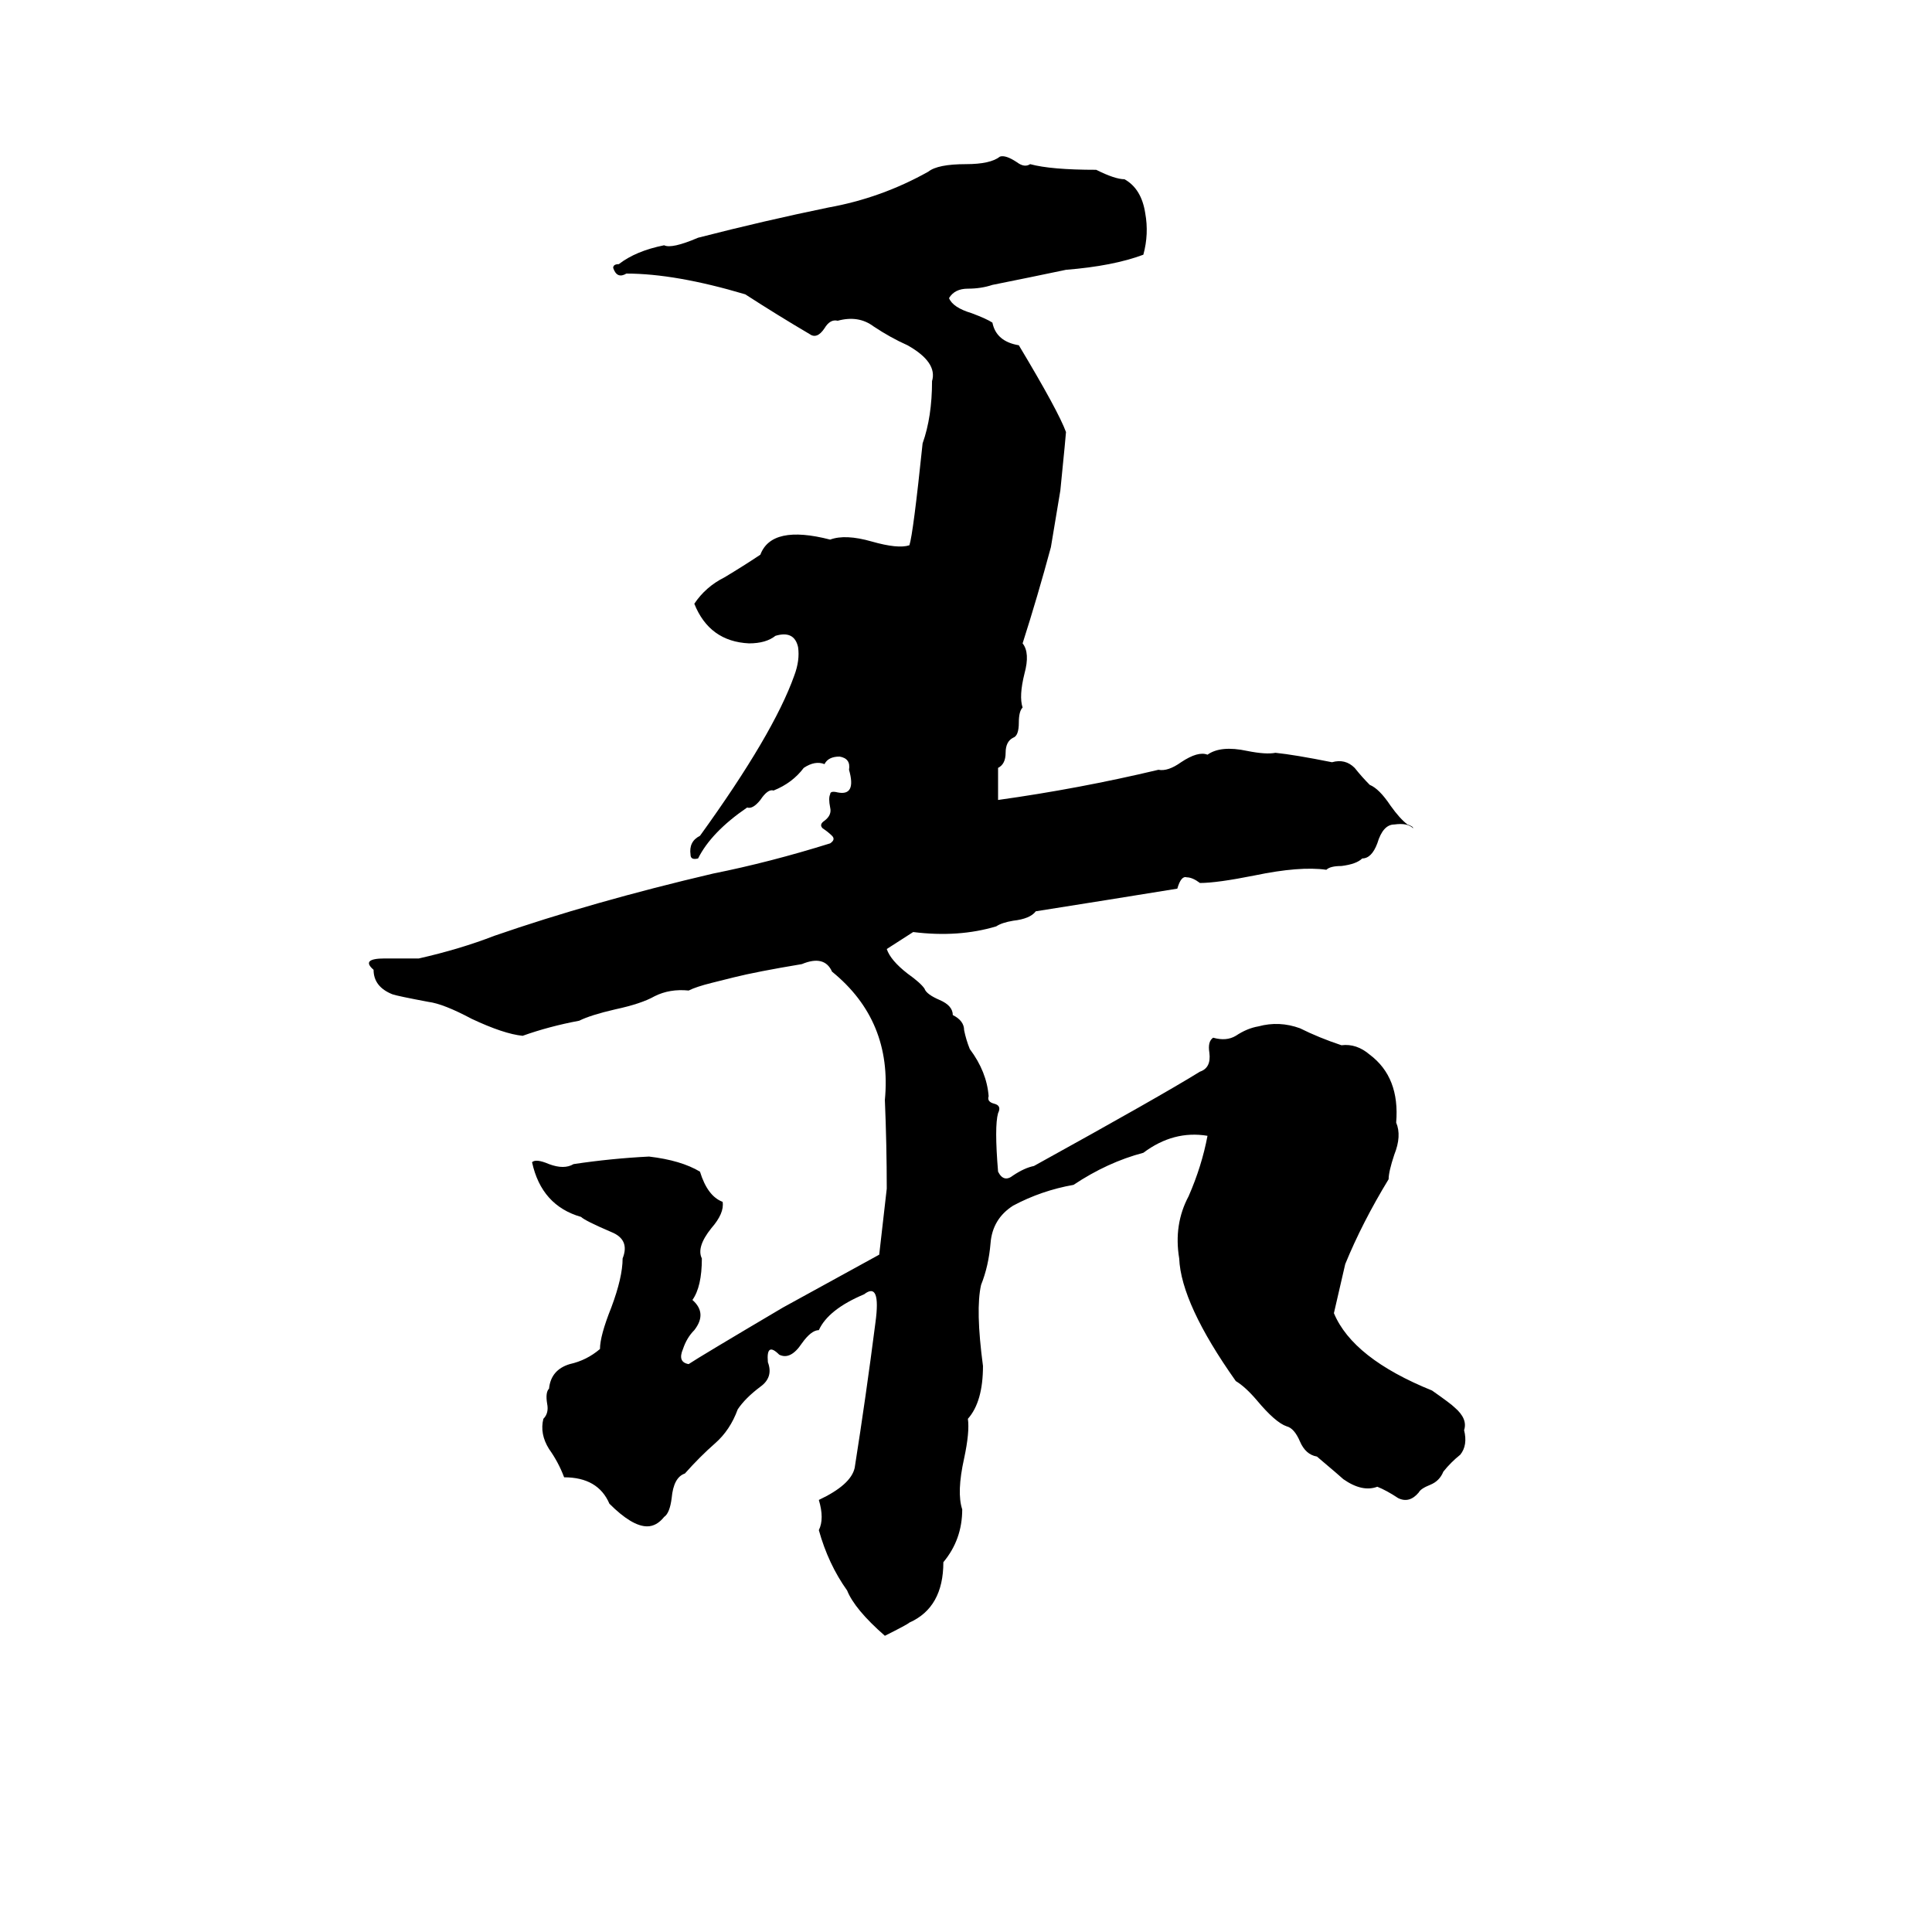 <svg xmlns="http://www.w3.org/2000/svg" viewBox="0 -800 1024 1024">
	<path fill="#000000" d="M530 -717Q533 -718 539 -714Q543 -711 546 -713Q557 -710 581 -710Q591 -705 596 -705Q605 -700 607 -687Q609 -676 606 -665Q590 -659 565 -657Q546 -653 526 -649Q520 -647 513 -647Q506 -647 503 -642Q505 -637 515 -634Q523 -631 526 -629Q528 -619 540 -617Q561 -582 565 -571Q565 -570 562 -540L557 -510Q550 -484 542 -459Q546 -454 543 -443Q540 -431 542 -425Q540 -423 540 -417Q540 -410 537 -409Q533 -407 533 -401Q533 -395 529 -393Q529 -384 529 -376Q572 -382 614 -392Q619 -391 626 -396Q635 -402 640 -400Q647 -405 661 -402Q671 -400 676 -401Q686 -400 706 -396Q713 -398 718 -393Q722 -388 726 -384Q731 -382 737 -373Q742 -366 746 -363Q749 -362 749 -361Q746 -364 739 -363Q733 -363 730 -353Q727 -345 722 -345Q719 -342 711 -341Q705 -341 703 -339Q689 -341 665 -336Q645 -332 636 -332Q632 -335 629 -335Q626 -336 624 -329Q587 -323 549 -317Q546 -313 537 -312Q531 -311 528 -309Q508 -303 484 -306L470 -297Q472 -291 481 -284Q488 -279 490 -276Q491 -273 498 -270Q505 -267 505 -262Q511 -259 511 -254Q512 -249 514 -244Q523 -232 524 -219Q523 -216 527 -215Q531 -214 529 -210Q527 -203 529 -179Q532 -173 537 -177Q543 -181 548 -182Q615 -219 636 -232Q642 -234 641 -242Q640 -248 643 -250Q650 -248 655 -251Q661 -255 667 -256Q678 -259 689 -255Q699 -250 711 -246Q719 -247 726 -241Q742 -229 740 -205Q743 -198 739 -188Q736 -179 736 -175Q722 -152 713 -130L707 -104Q717 -80 759 -63Q769 -56 771 -54Q778 -48 776 -42Q778 -34 774 -29Q769 -25 765 -20Q763 -15 758 -13Q753 -11 752 -9Q747 -3 741 -6Q735 -10 730 -12Q722 -9 712 -16Q711 -17 698 -28Q692 -29 689 -36Q686 -43 682 -44Q676 -46 666 -58Q660 -65 655 -68Q626 -109 625 -133Q622 -151 630 -166Q637 -182 640 -198Q622 -201 606 -189Q587 -184 569 -172Q552 -169 537 -161Q526 -154 525 -141Q524 -129 520 -119Q517 -106 521 -76Q521 -57 513 -48Q514 -41 511 -27Q507 -9 510 0Q510 16 500 28Q500 52 482 60Q481 61 469 67Q453 53 449 43Q439 29 434 11Q437 5 434 -5Q451 -13 453 -22Q459 -60 464 -99Q467 -121 458 -114Q439 -106 434 -95Q430 -95 425 -88Q419 -79 413 -82Q406 -89 407 -78Q410 -70 403 -65Q395 -59 391 -53Q387 -42 379 -35Q371 -28 363 -19Q357 -17 356 -6Q355 2 352 4Q348 9 343 9Q335 9 323 -3Q317 -17 299 -17Q296 -25 291 -32Q286 -40 288 -48Q291 -51 290 -56Q289 -62 291 -64Q292 -74 302 -77Q311 -79 318 -85Q318 -92 324 -107Q330 -123 330 -133Q334 -143 324 -147Q310 -153 308 -155Q287 -161 282 -184Q284 -186 291 -183Q299 -180 304 -183Q324 -186 344 -187Q361 -185 371 -179Q375 -166 383 -163Q384 -157 377 -149Q369 -139 372 -133Q372 -118 367 -111Q375 -104 368 -95Q364 -91 362 -85Q359 -78 365 -77Q371 -81 415 -107L466 -135Q468 -152 470 -170Q470 -193 469 -217Q473 -259 441 -285Q437 -294 425 -289Q401 -285 389 -282L377 -279Q369 -277 365 -275Q355 -276 347 -272Q340 -268 326 -265Q313 -262 307 -259Q291 -256 277 -251Q267 -252 250 -260Q235 -268 227 -269Q211 -272 208 -273Q198 -277 198 -286Q191 -292 204 -292Q213 -292 222 -292Q244 -297 262 -304Q314 -322 378 -337Q408 -343 440 -353Q443 -355 441 -357Q439 -359 436 -361Q434 -363 437 -365Q441 -368 440 -372Q439 -377 440 -379Q440 -381 444 -380Q454 -378 450 -392Q451 -398 445 -399Q439 -399 437 -395Q432 -397 426 -393Q420 -385 410 -381Q407 -382 403 -376Q399 -371 396 -372Q377 -359 370 -345Q366 -344 366 -347Q365 -354 371 -357Q410 -411 421 -442Q424 -450 423 -457Q421 -466 411 -463Q406 -459 397 -459Q376 -460 368 -480Q374 -489 384 -494Q394 -500 403 -506Q409 -522 440 -514Q448 -517 462 -513Q476 -509 482 -511Q484 -517 489 -565Q494 -579 494 -598Q497 -608 481 -617Q472 -621 463 -627Q455 -633 444 -630Q440 -631 437 -626Q433 -620 429 -623Q412 -633 395 -644Q358 -655 332 -655Q327 -652 325 -658Q325 -660 328 -660Q337 -667 352 -670Q356 -668 370 -674Q405 -683 439 -690Q467 -695 492 -709Q497 -713 512 -713Q525 -713 530 -717Z"/>
</svg>